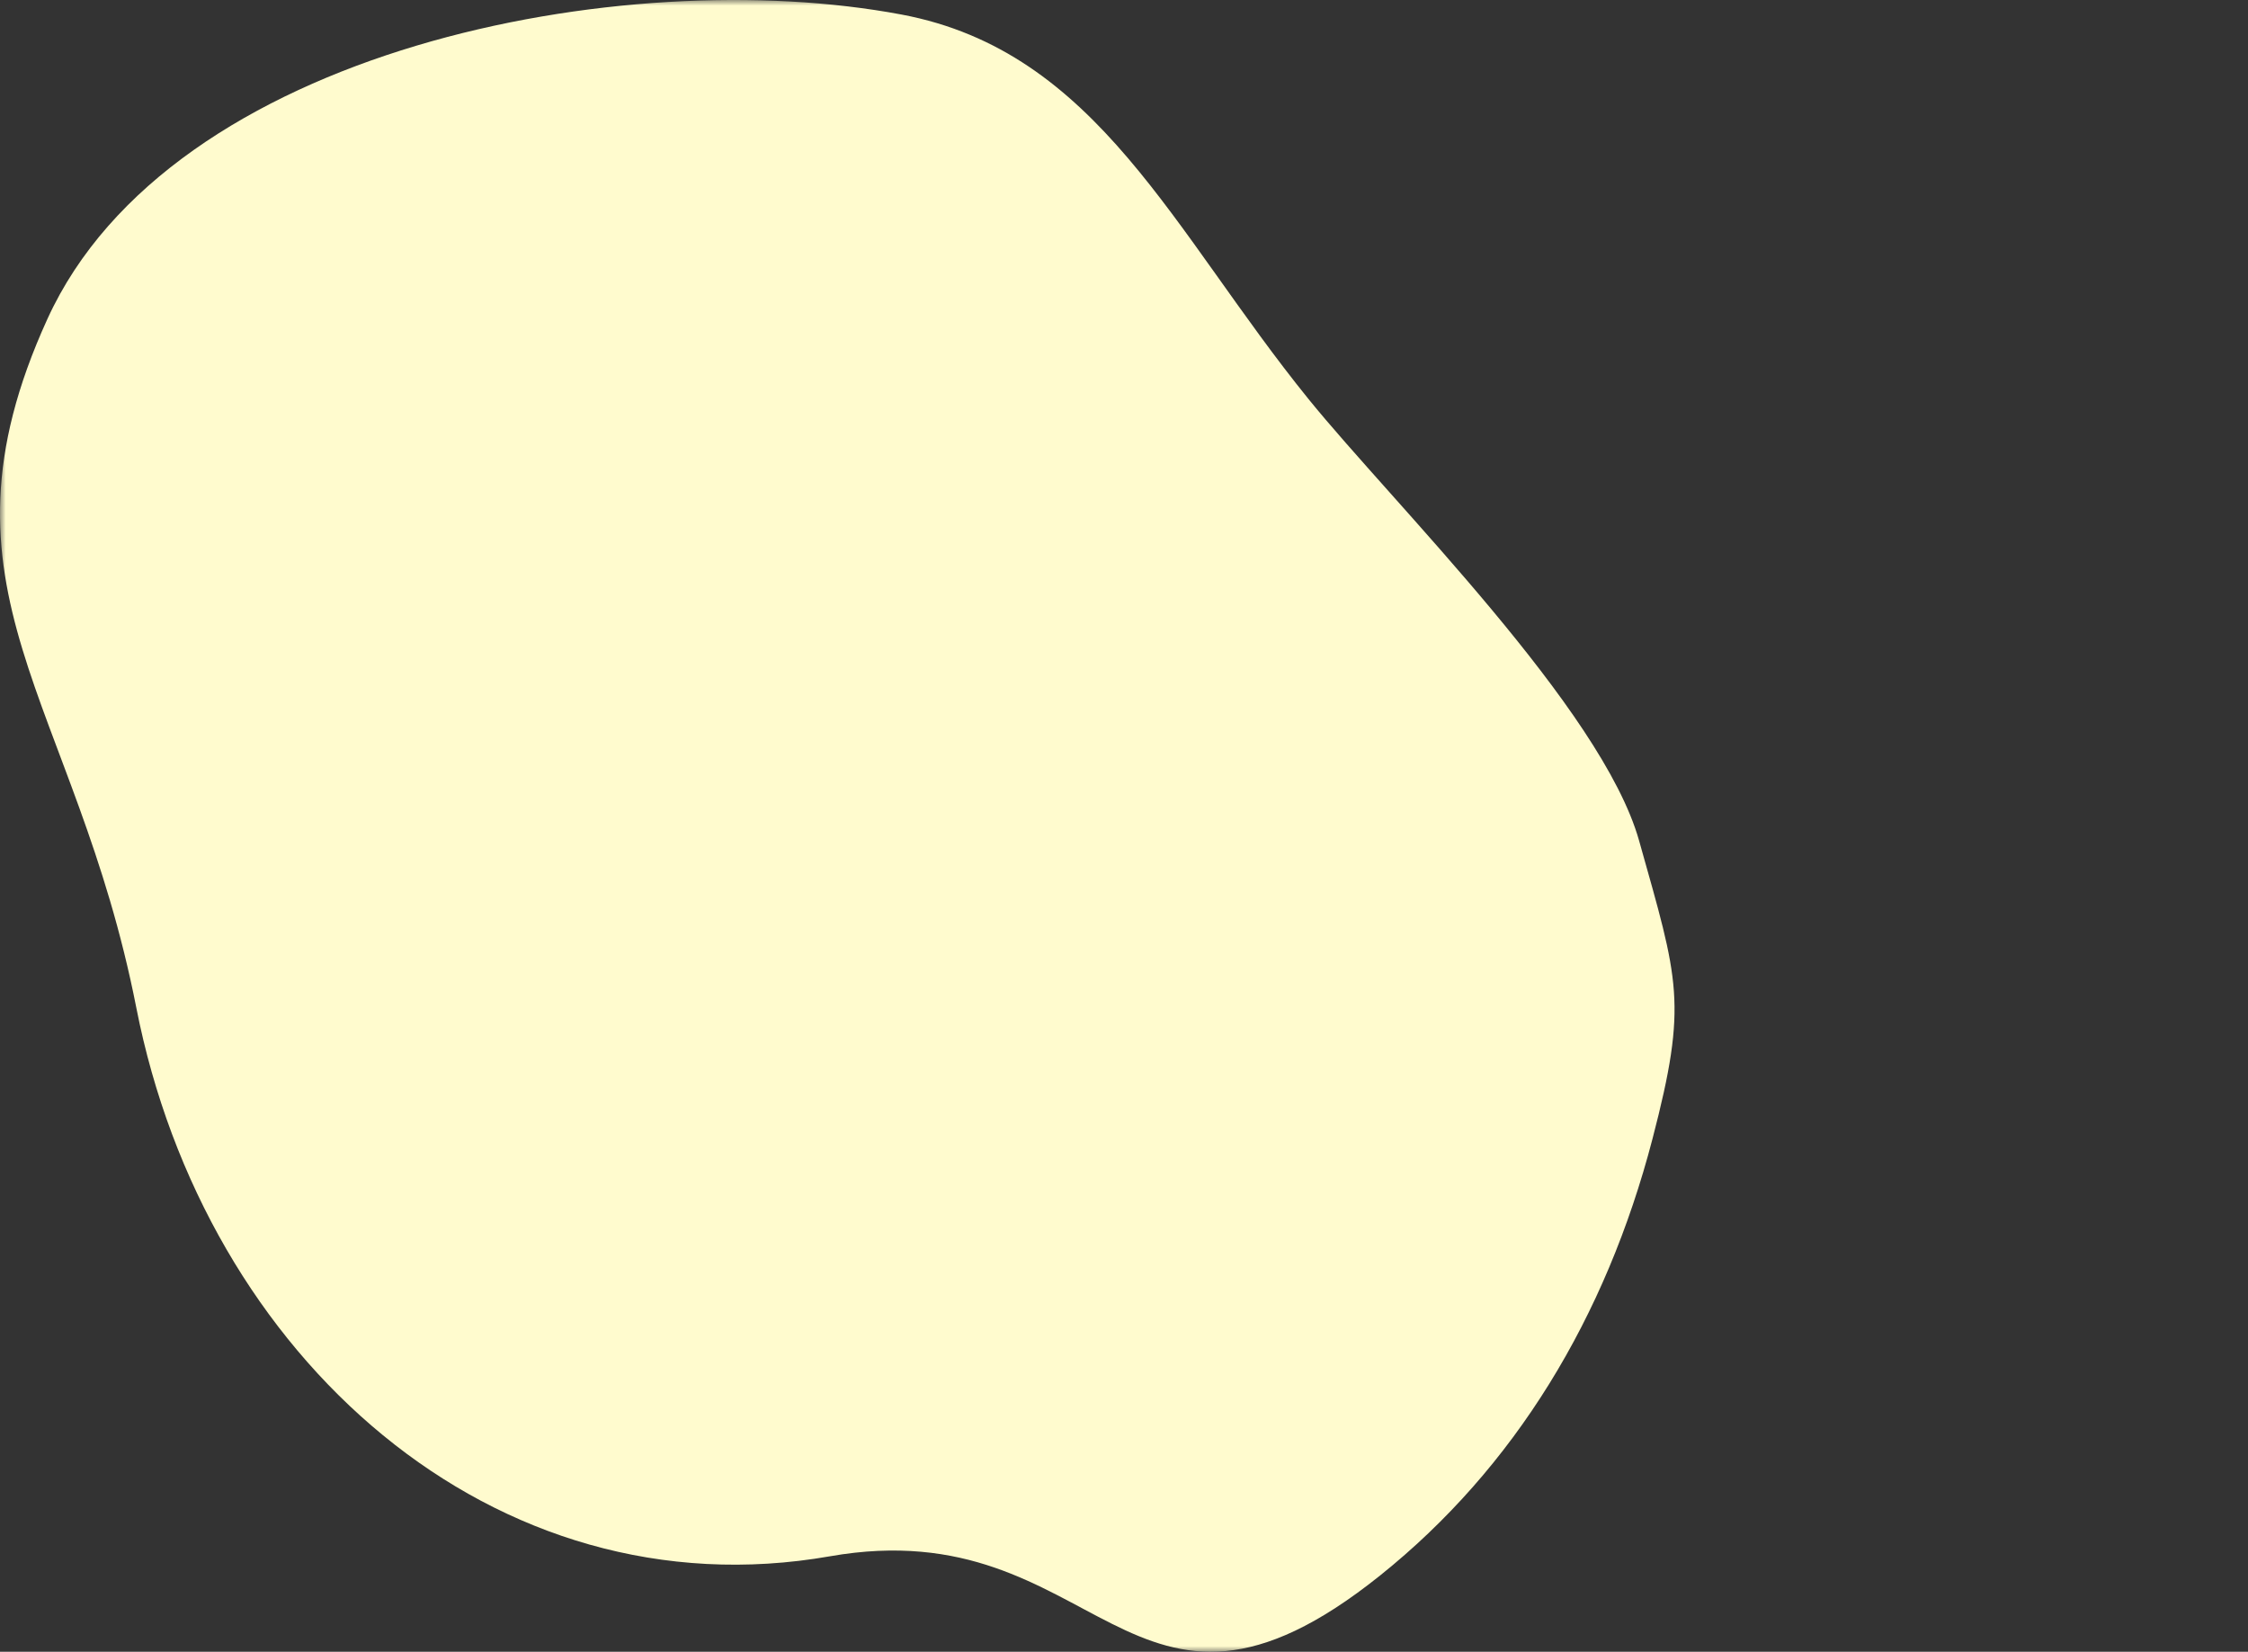 <svg width="196" height="144" viewBox="0 0 196 144" fill="none" xmlns="http://www.w3.org/2000/svg">
<rect x="0" y="0" width="196" height="144" fill="#333333" stroke="none"/>
<mask id="mask0" mask-type="alpha" maskUnits="userSpaceOnUse" x="0" y="0" width="196" height="144">
<rect width="196" height="144" fill="#C4C4C4"/>
</mask>
<g mask="url(#mask0)">
<path fill-rule="evenodd" clip-rule="evenodd" d="M142.913 73.3C139.673 61.772 121.469 43.897 114.092 34.795C102.258 20.193 95.71 4.489 78.61 1.269C54.321 -3.304 14.888 4.239 4.133 27.809C-6.702 51.555 6.593 60.892 11.884 87.85C17.869 118.349 43.092 140.81 72.365 135.676C95.979 131.534 98.329 154.965 120.327 137.352C132.051 127.965 140.016 114.872 144.078 99.284C147.176 87.398 146.343 85.508 142.913 73.3Z" fill="#FFFBCE"/>
</g>
</svg>
